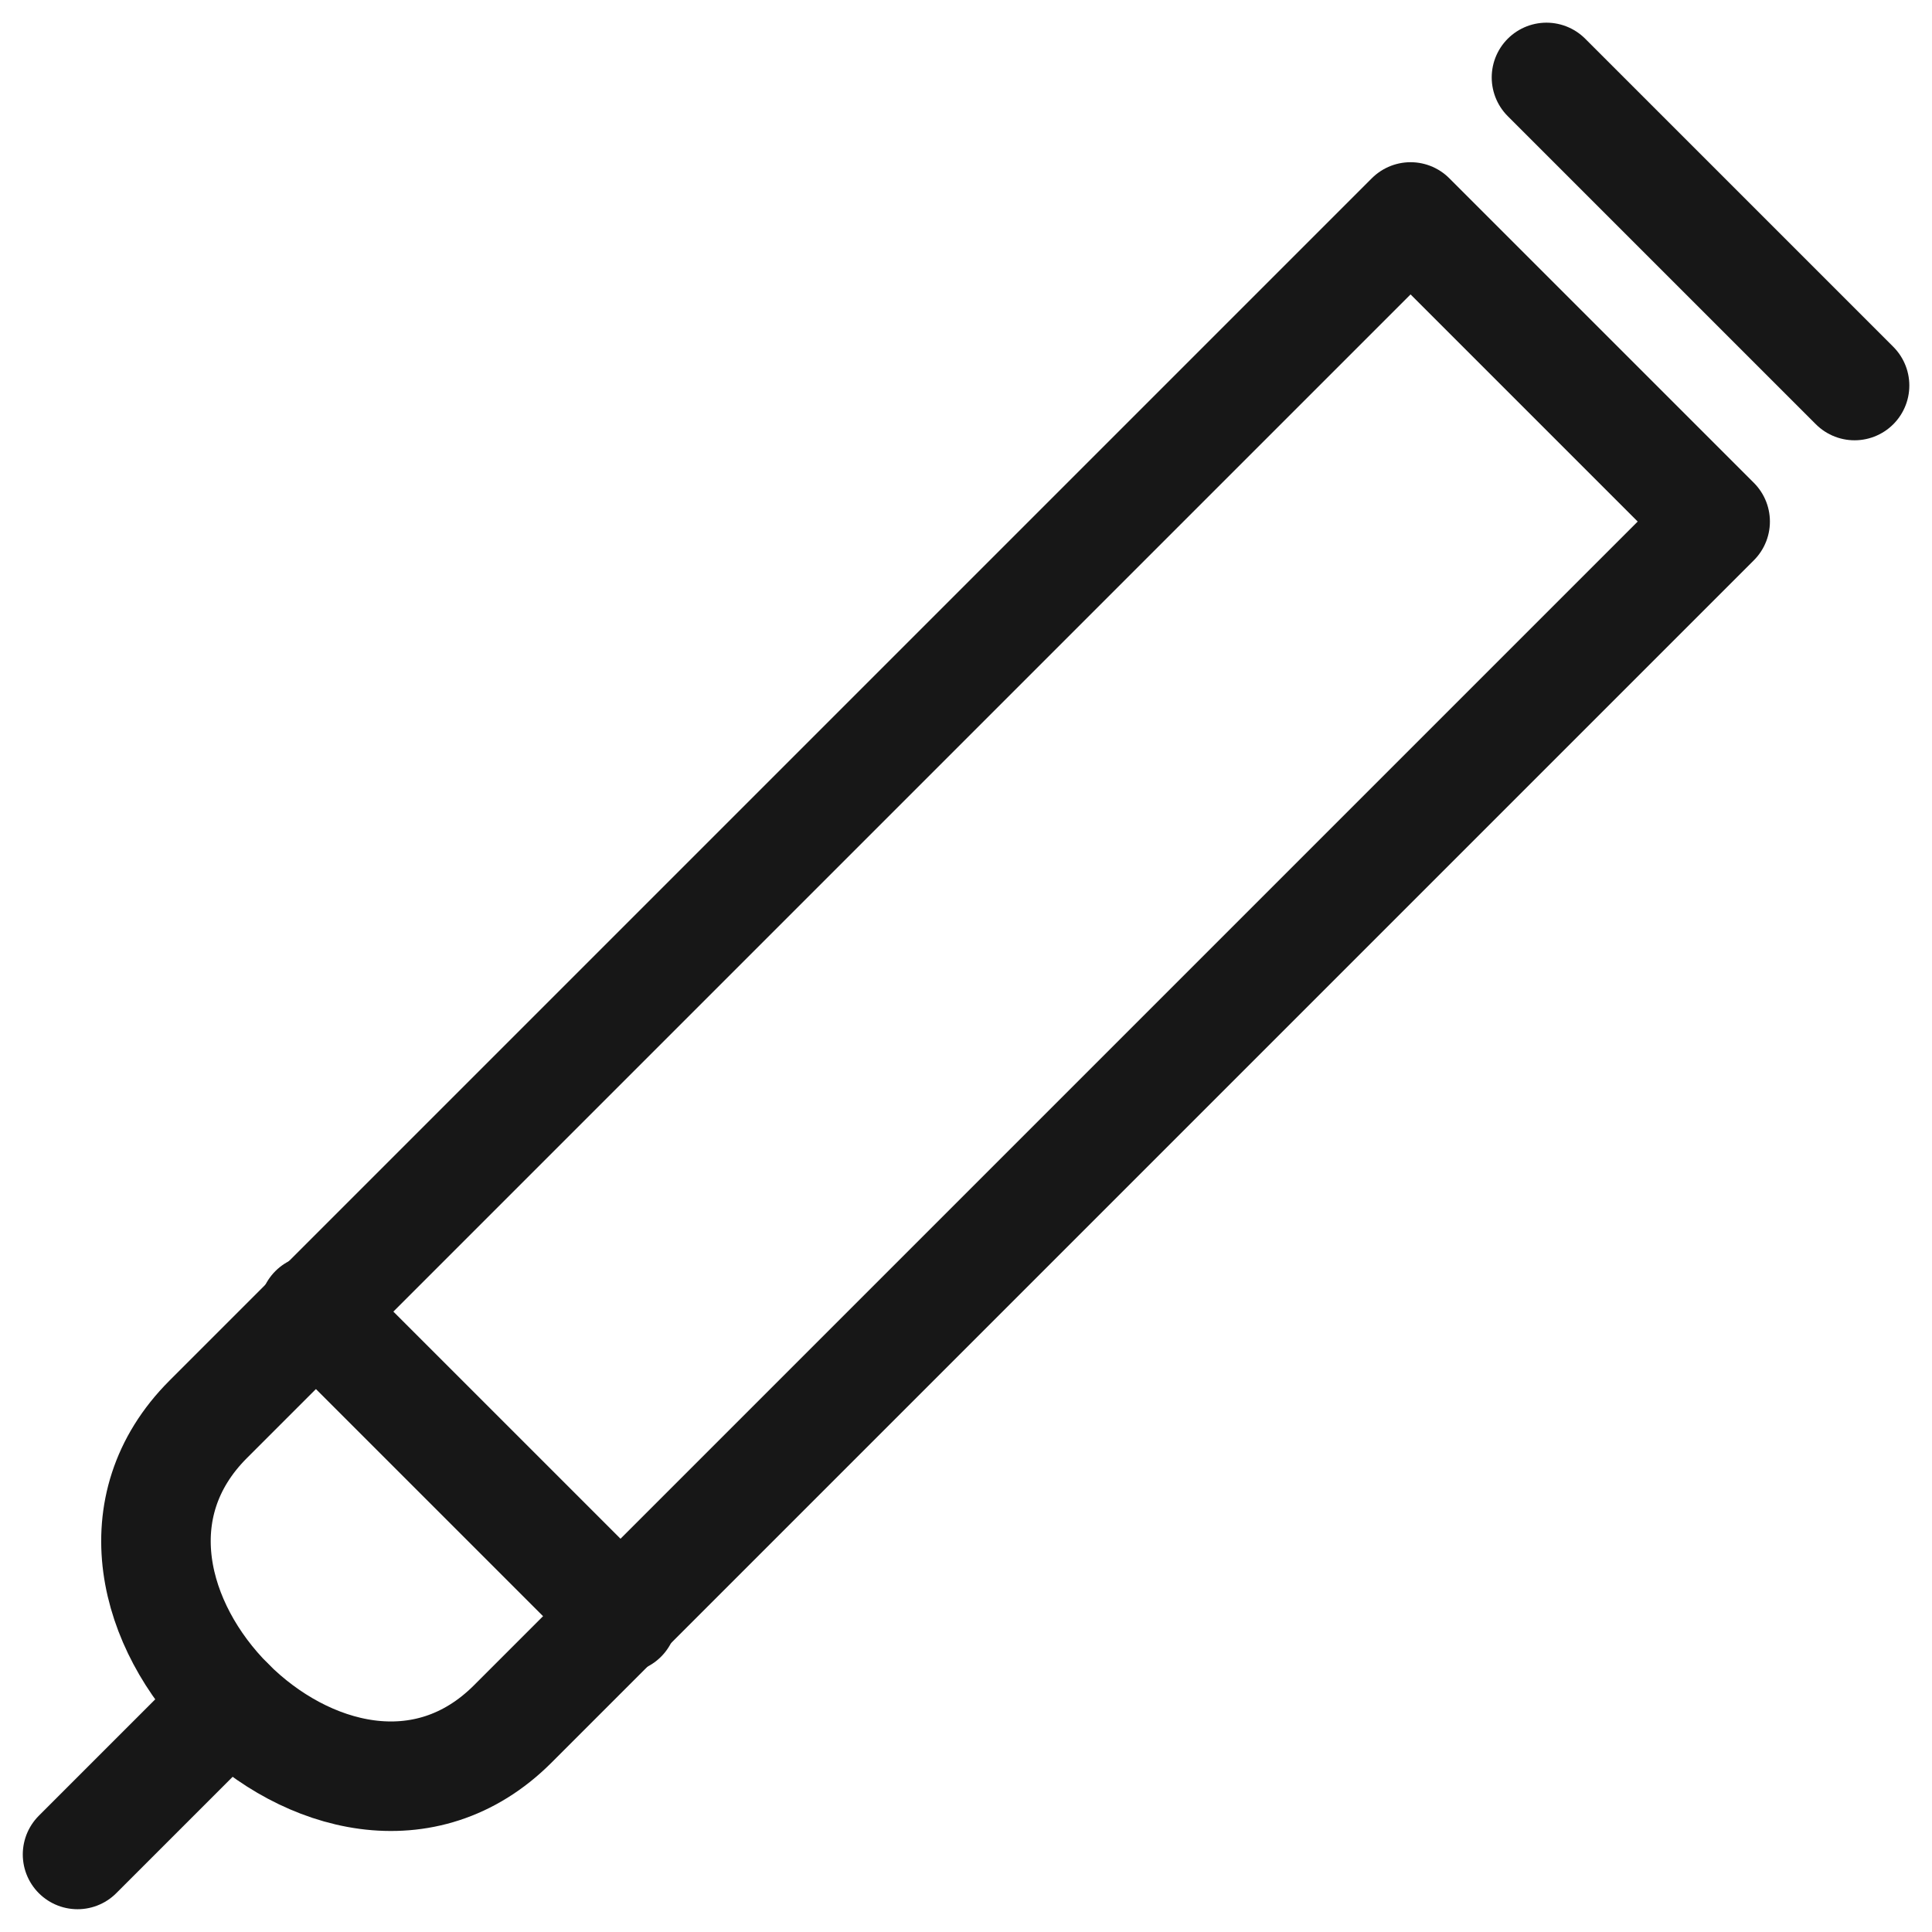 <svg xmlns="http://www.w3.org/2000/svg" width="17.64" height="17.64" viewBox="0 0 17.64 17.64">
  <g id="Group_535" data-name="Group 535" transform="translate(-85.559 -335.743)">
    <path id="Path_257" data-name="Path 257" d="M89.126,351.667c-1.594,1.594,1.186,4.377,2.781,2.781l10.978-10.978-2.781-2.781Z" transform="translate(-1.666 -2.965)" fill="none" stroke="#171717" stroke-linecap="round" stroke-linejoin="round" stroke-width="1"/>
    <line id="Line_83" data-name="Line 83" x2="2.813" y2="2.813" transform="translate(99.679 336.45)" fill="none" stroke="#171717" stroke-linecap="round" stroke-linejoin="round" stroke-width="1"/>
    <line id="Line_84" data-name="Line 84" x2="2.814" y2="2.814" transform="translate(88.427 347.702)" fill="none" stroke="#171717" stroke-linecap="round" stroke-linejoin="round" stroke-width="1"/>
    <line id="Line_85" data-name="Line 85" x1="1.387" y2="1.387" transform="translate(86.267 351.288)" fill="none" stroke="#171717" stroke-linecap="round" stroke-linejoin="round" stroke-width="1"/>
  </g>
</svg>
